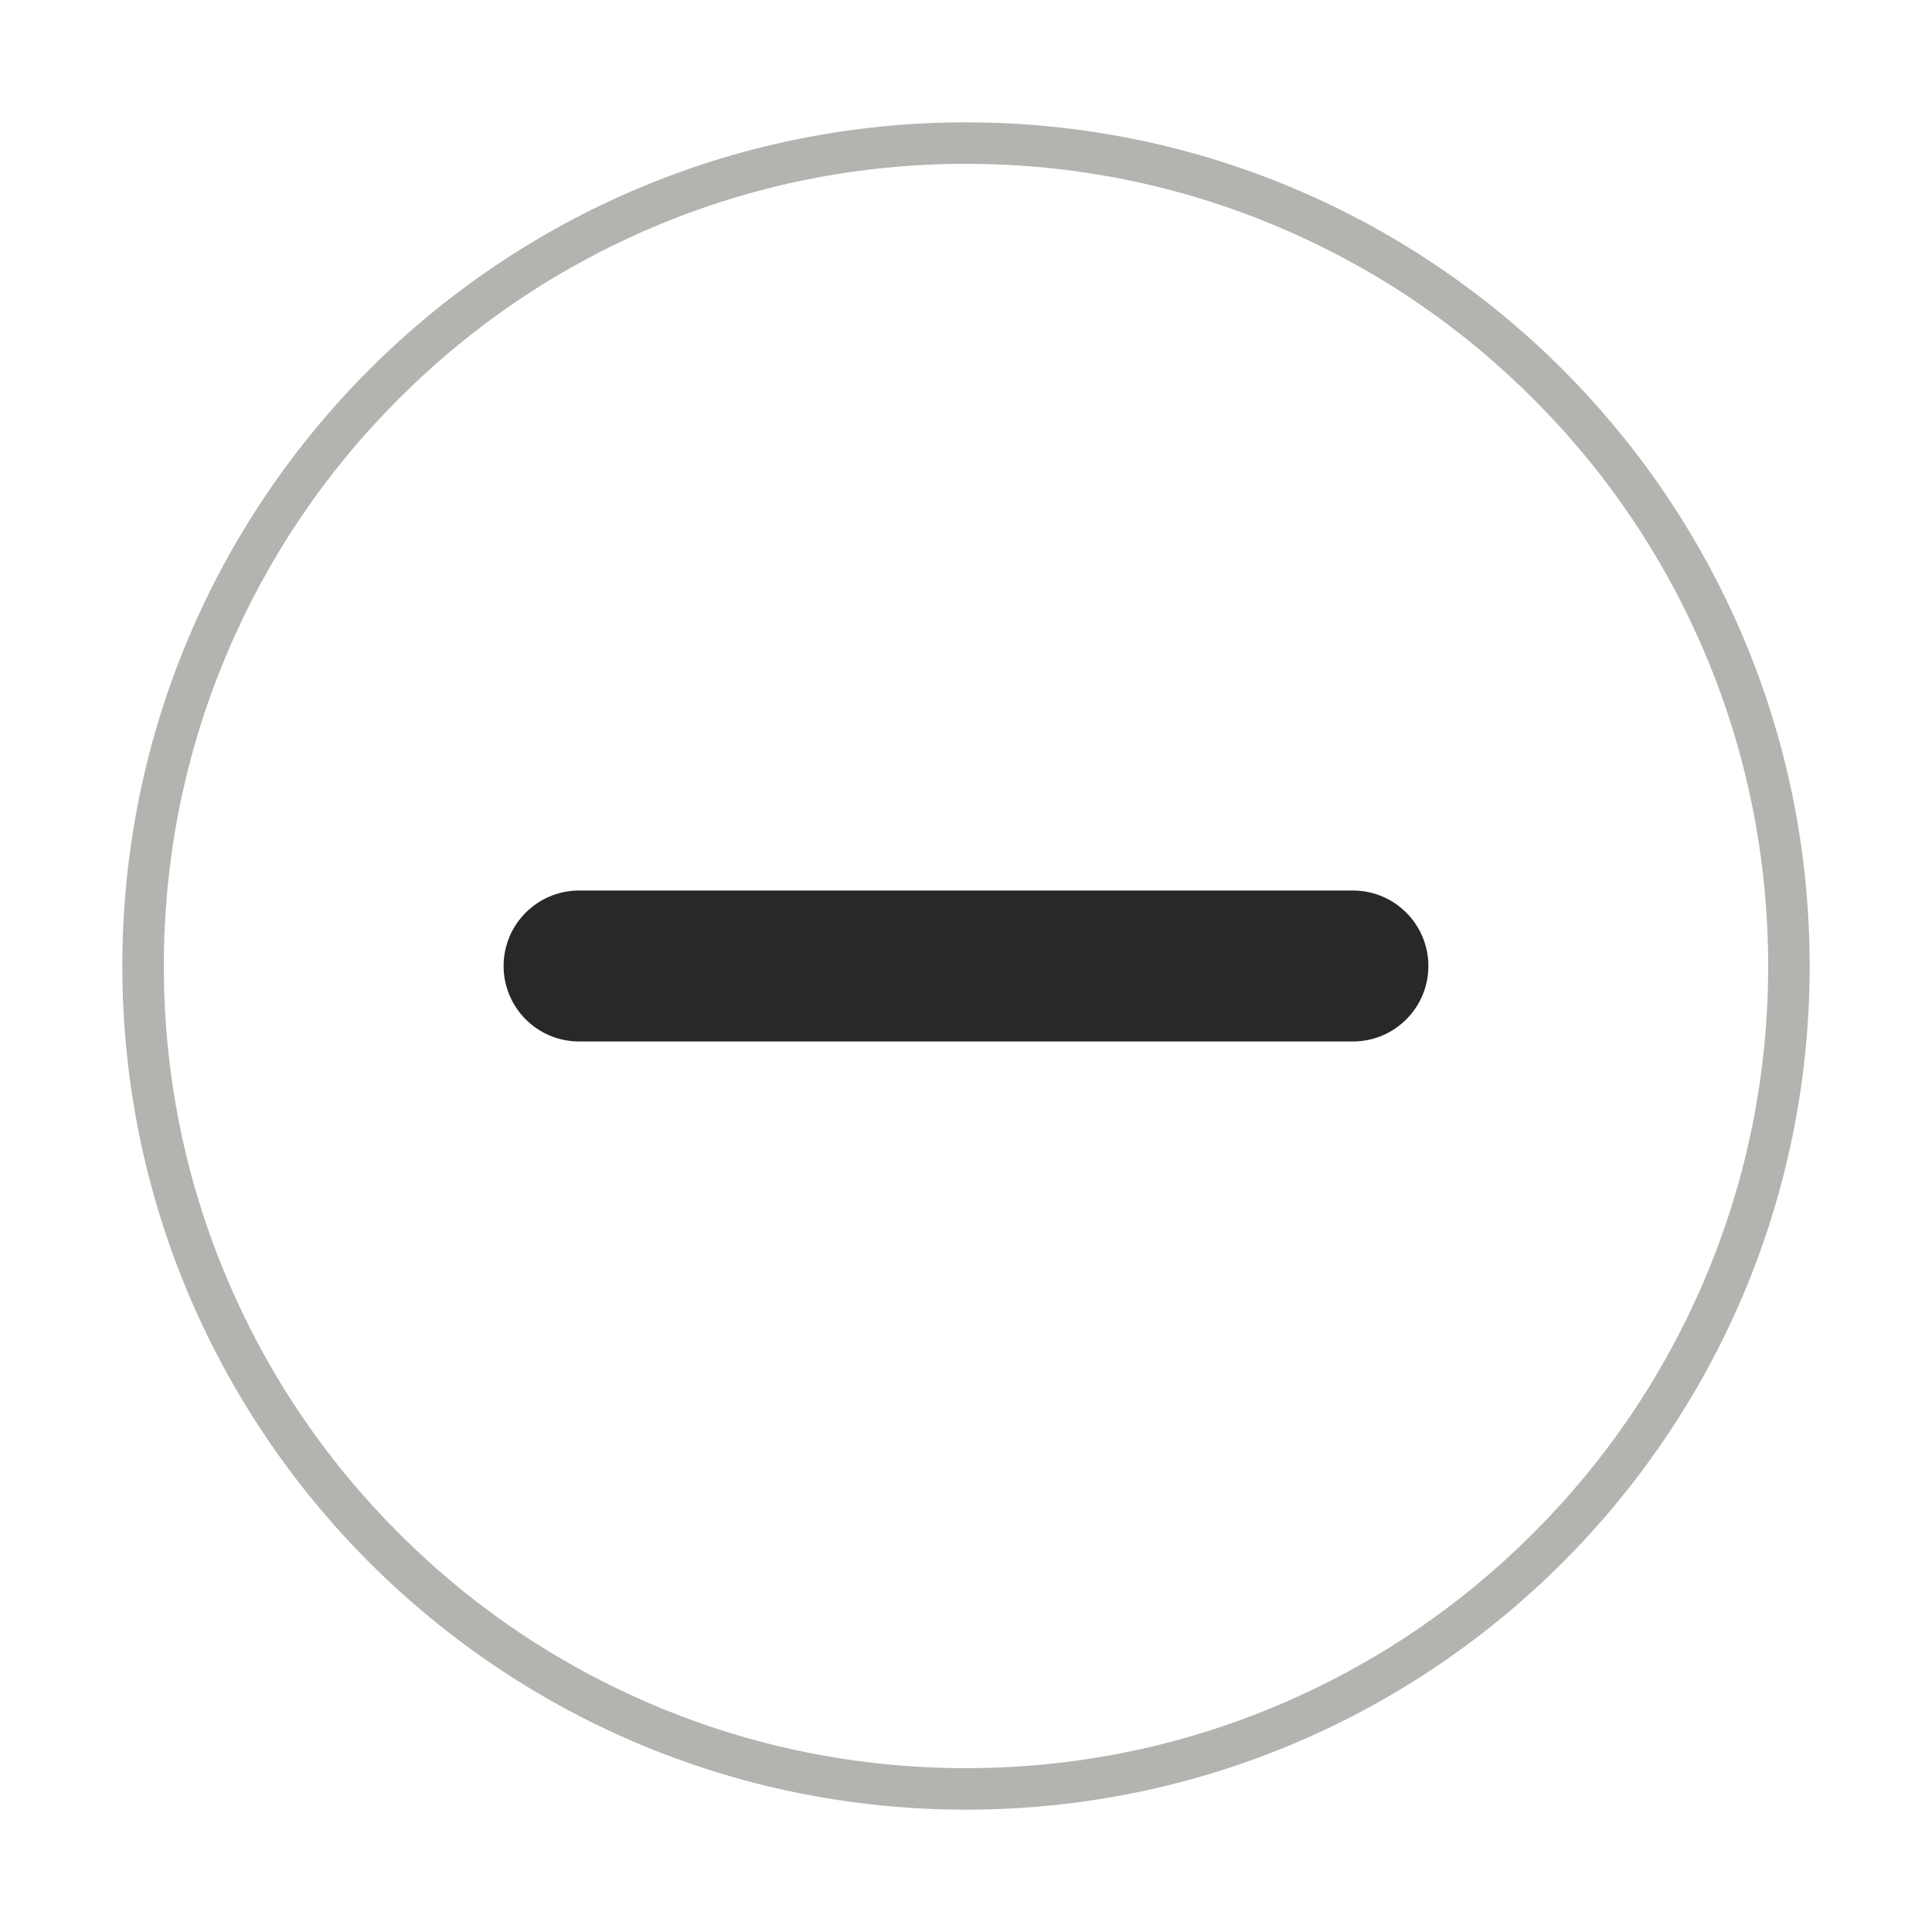 <?xml version="1.0" standalone="no"?><!DOCTYPE svg PUBLIC "-//W3C//DTD SVG 1.1//EN" "http://www.w3.org/Graphics/SVG/1.1/DTD/svg11.dtd"><svg t="1552705874448" class="icon" style="" viewBox="0 0 1024 1024" version="1.1" xmlns="http://www.w3.org/2000/svg" p-id="959" xmlns:xlink="http://www.w3.org/1999/xlink" width="200" height="200"><defs><style type="text/css"></style></defs><path d="M512 86.84c57.41 0 113.08 11.24 165.49 33.4 50.63 21.41 96.1 52.07 135.15 91.12 39.05 39.05 69.71 84.52 91.12 135.15 22.16 52.4 33.4 108.08 33.4 165.49s-11.24 113.08-33.4 165.49c-21.41 50.63-52.07 96.1-91.12 135.15-39.05 39.05-84.52 69.71-135.15 91.12-52.4 22.16-108.08 33.4-165.49 33.4s-113.08-11.24-165.49-33.4c-50.63-21.41-96.1-52.07-135.15-91.12-39.05-39.05-69.71-84.52-91.12-135.15-22.16-52.4-33.4-108.08-33.4-165.49s11.24-113.08 33.4-165.49c21.41-50.63 52.07-96.1 91.12-135.15 39.05-39.05 84.52-69.71 135.15-91.12 52.41-22.16 108.08-33.4 165.49-33.4m0-22C265.04 64.84 64.84 265.04 64.84 512S265.04 959.16 512 959.16 959.16 758.96 959.16 512 758.96 64.84 512 64.84z" fill="#B3B3B0" p-id="960"></path><path d="M717.08 552H306.92c-22.09 0-40-17.91-40-40s17.91-40 40-40h410.15c22.09 0 40 17.91 40 40 0.01 22.09-17.9 40-39.99 40z" fill="#282826" p-id="961"></path></svg>